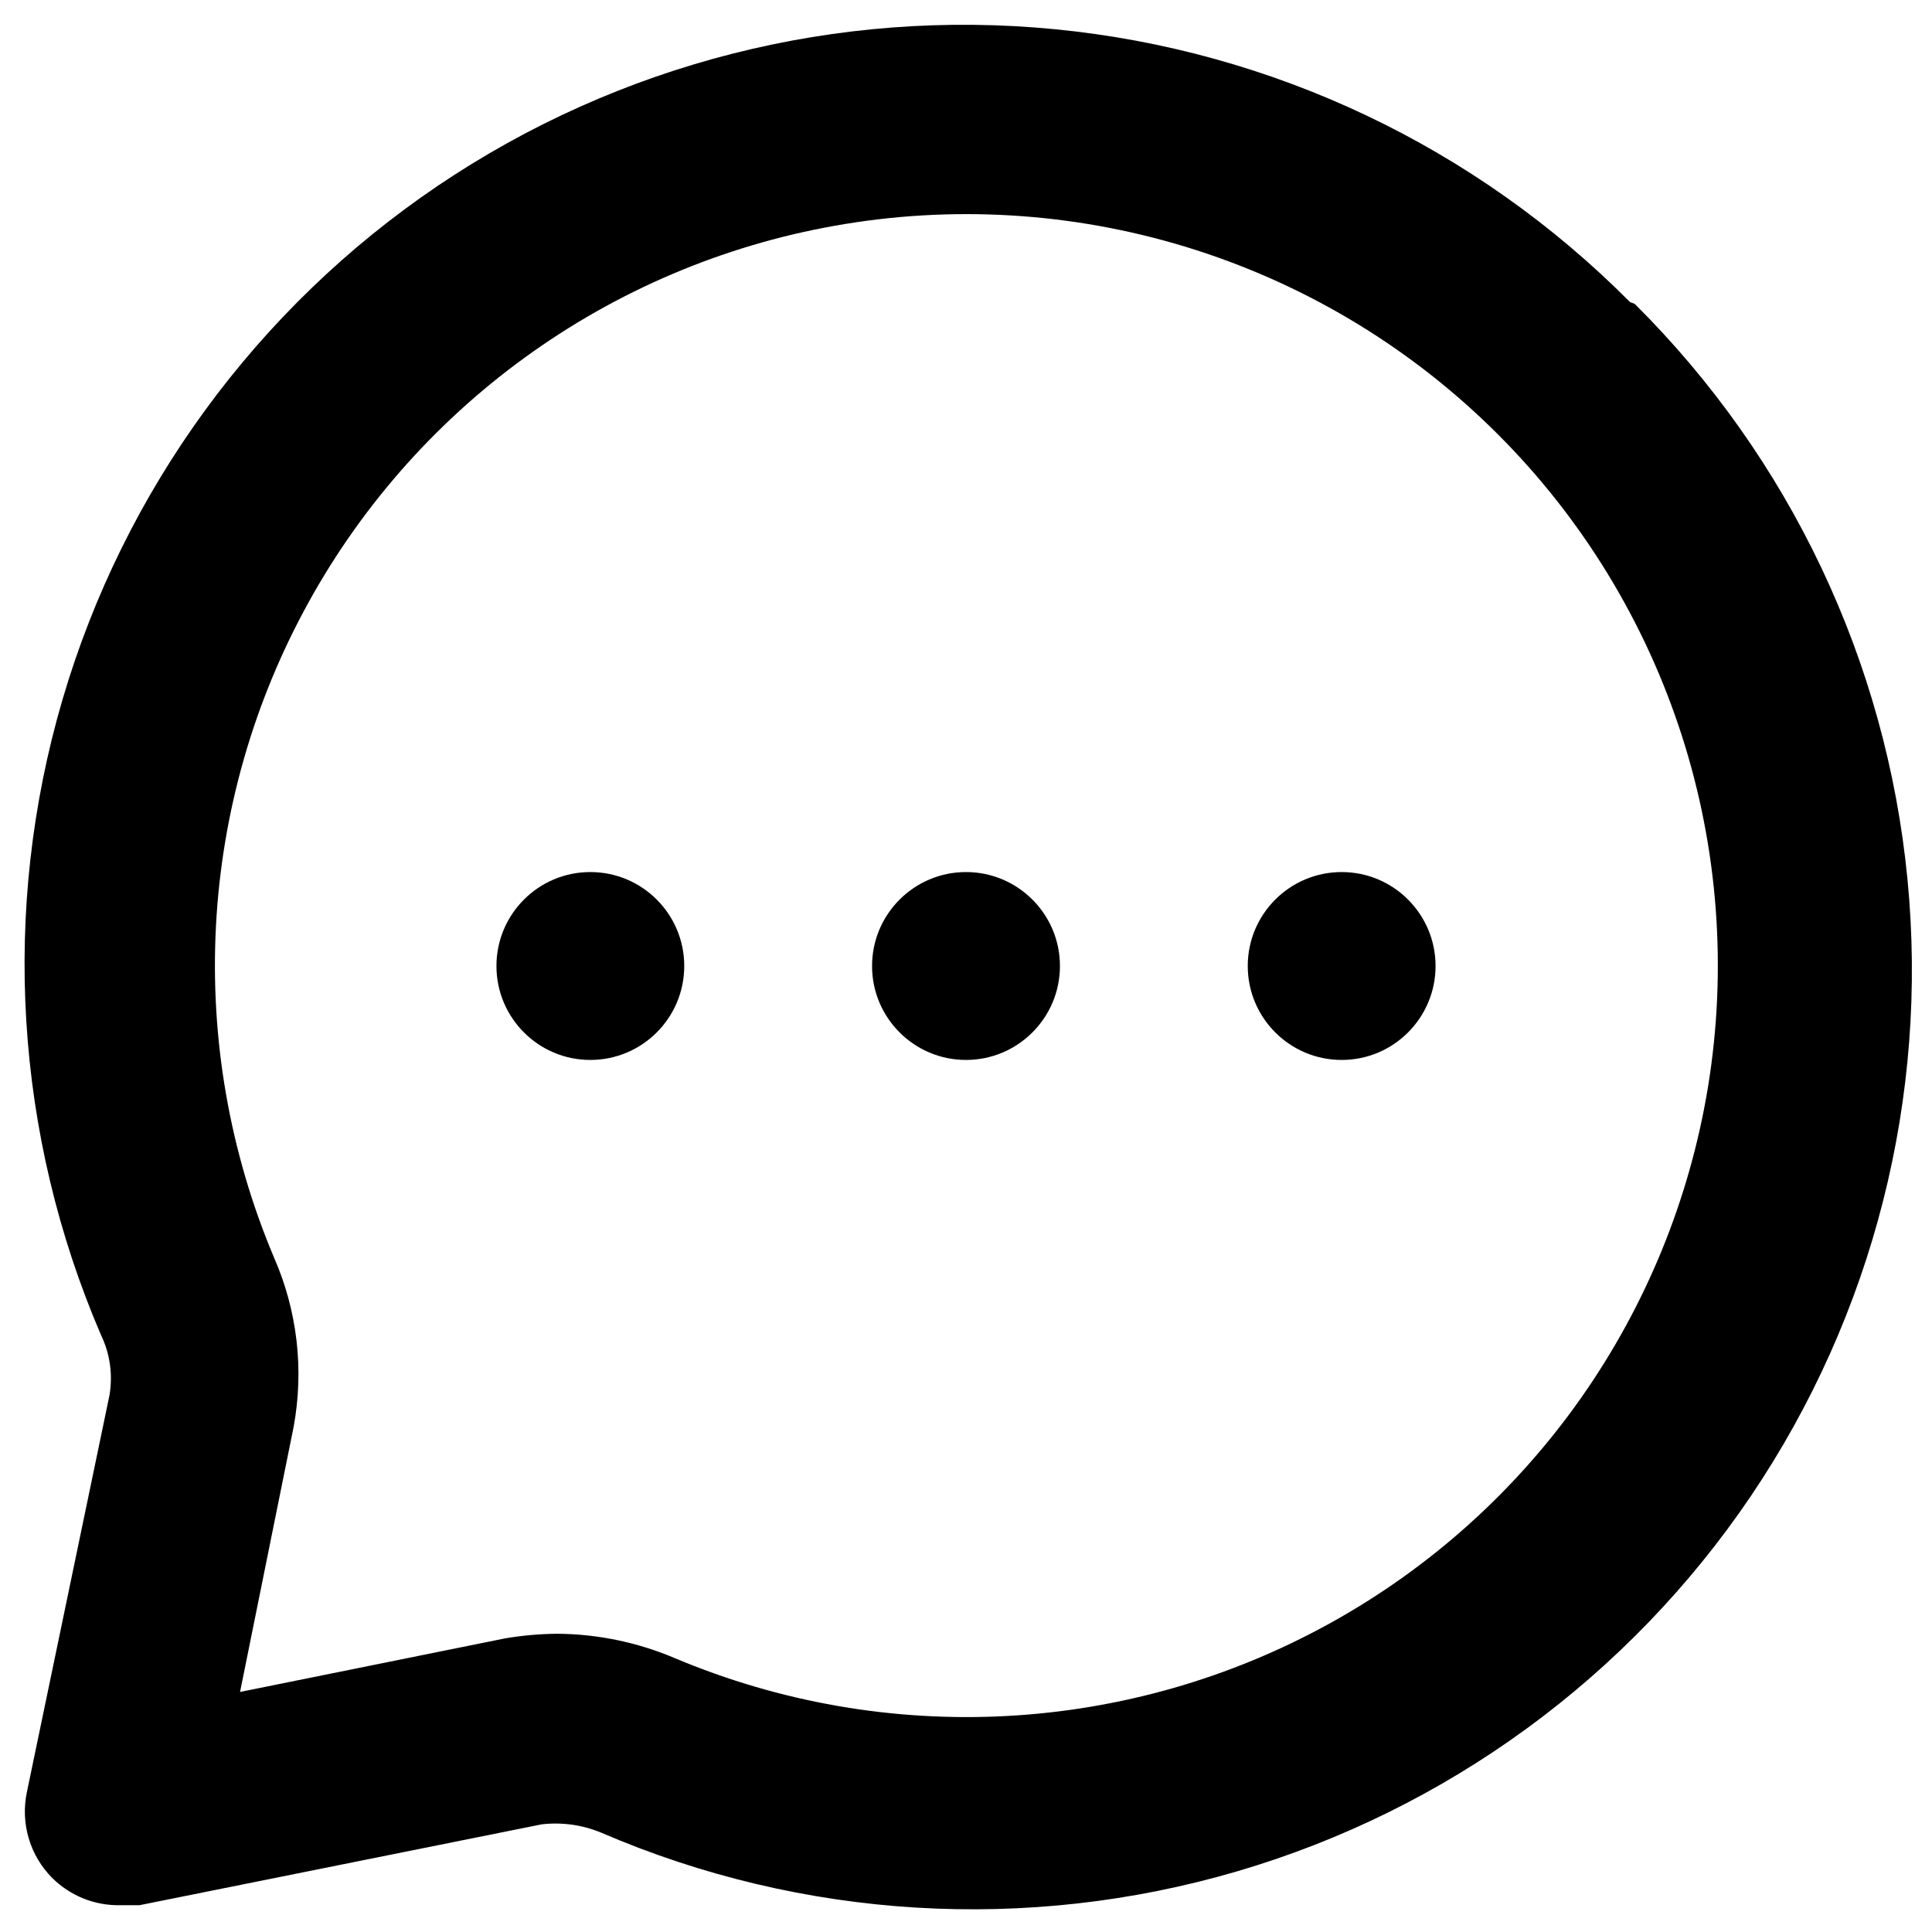 <svg width="24" height="24" viewBox="0 0 24 24" fill="none" xmlns="http://www.w3.org/2000/svg">
<g clip-path="url(#clip0_231_270)">
<path d="M12 13.167C12.644 13.167 13.167 12.644 13.167 12C13.167 11.356 12.644 10.833 12 10.833C11.356 10.833 10.833 11.356 10.833 12C10.833 12.644 11.356 13.167 12 13.167Z" fill="currentColor"/>
<path d="M16.667 13.167C17.311 13.167 17.833 12.644 17.833 12C17.833 11.356 17.311 10.833 16.667 10.833C16.022 10.833 15.5 11.356 15.5 12C15.5 12.644 16.022 13.167 16.667 13.167Z" fill="currentColor"/>
<path d="M7.333 13.167C7.978 13.167 8.5 12.644 8.5 12C8.5 11.356 7.978 10.833 7.333 10.833C6.689 10.833 6.167 11.356 6.167 12C6.167 12.644 6.689 13.167 7.333 13.167Z" fill="currentColor"/>
<path d="M20.248 3.752C18.334 1.825 15.807 0.626 13.104 0.363C10.401 0.099 7.691 0.787 5.44 2.307C3.19 3.828 1.54 6.086 0.776 8.692C0.012 11.299 0.182 14.09 1.255 16.585C1.367 16.817 1.403 17.078 1.36 17.332L0.333 22.267C0.294 22.456 0.302 22.652 0.357 22.837C0.412 23.023 0.512 23.191 0.648 23.328C0.76 23.439 0.893 23.526 1.039 23.585C1.186 23.643 1.342 23.671 1.5 23.667H1.733L6.727 22.663C6.98 22.633 7.238 22.669 7.473 22.768C9.968 23.842 12.759 24.011 15.366 23.247C17.972 22.483 20.23 20.834 21.751 18.583C23.271 16.332 23.959 13.622 23.695 10.919C23.432 8.216 22.233 5.689 20.307 3.775L20.248 3.752ZM21.217 13.505C20.988 14.898 20.447 16.221 19.634 17.375C18.821 18.528 17.756 19.483 16.521 20.165C15.286 20.848 13.911 21.242 12.502 21.317C11.092 21.392 9.684 21.146 8.383 20.598C7.922 20.402 7.426 20.299 6.925 20.295C6.706 20.297 6.487 20.316 6.272 20.353L2.982 21.018L3.647 17.728C3.779 17.016 3.694 16.28 3.402 15.617C2.854 14.316 2.608 12.908 2.683 11.498C2.758 10.088 3.152 8.714 3.835 7.479C4.517 6.244 5.472 5.179 6.625 4.366C7.779 3.552 9.102 3.011 10.495 2.783C11.957 2.543 13.455 2.655 14.866 3.109C16.276 3.563 17.558 4.346 18.606 5.394C19.654 6.441 20.437 7.724 20.891 9.134C21.345 10.544 21.456 12.043 21.217 13.505Z" fill="currentColor"/>
</g>
<defs>
<clipPath id="clip0_231_270">
<rect width="24" height="24" fill="white"/>
</clipPath>
</defs>
</svg>

